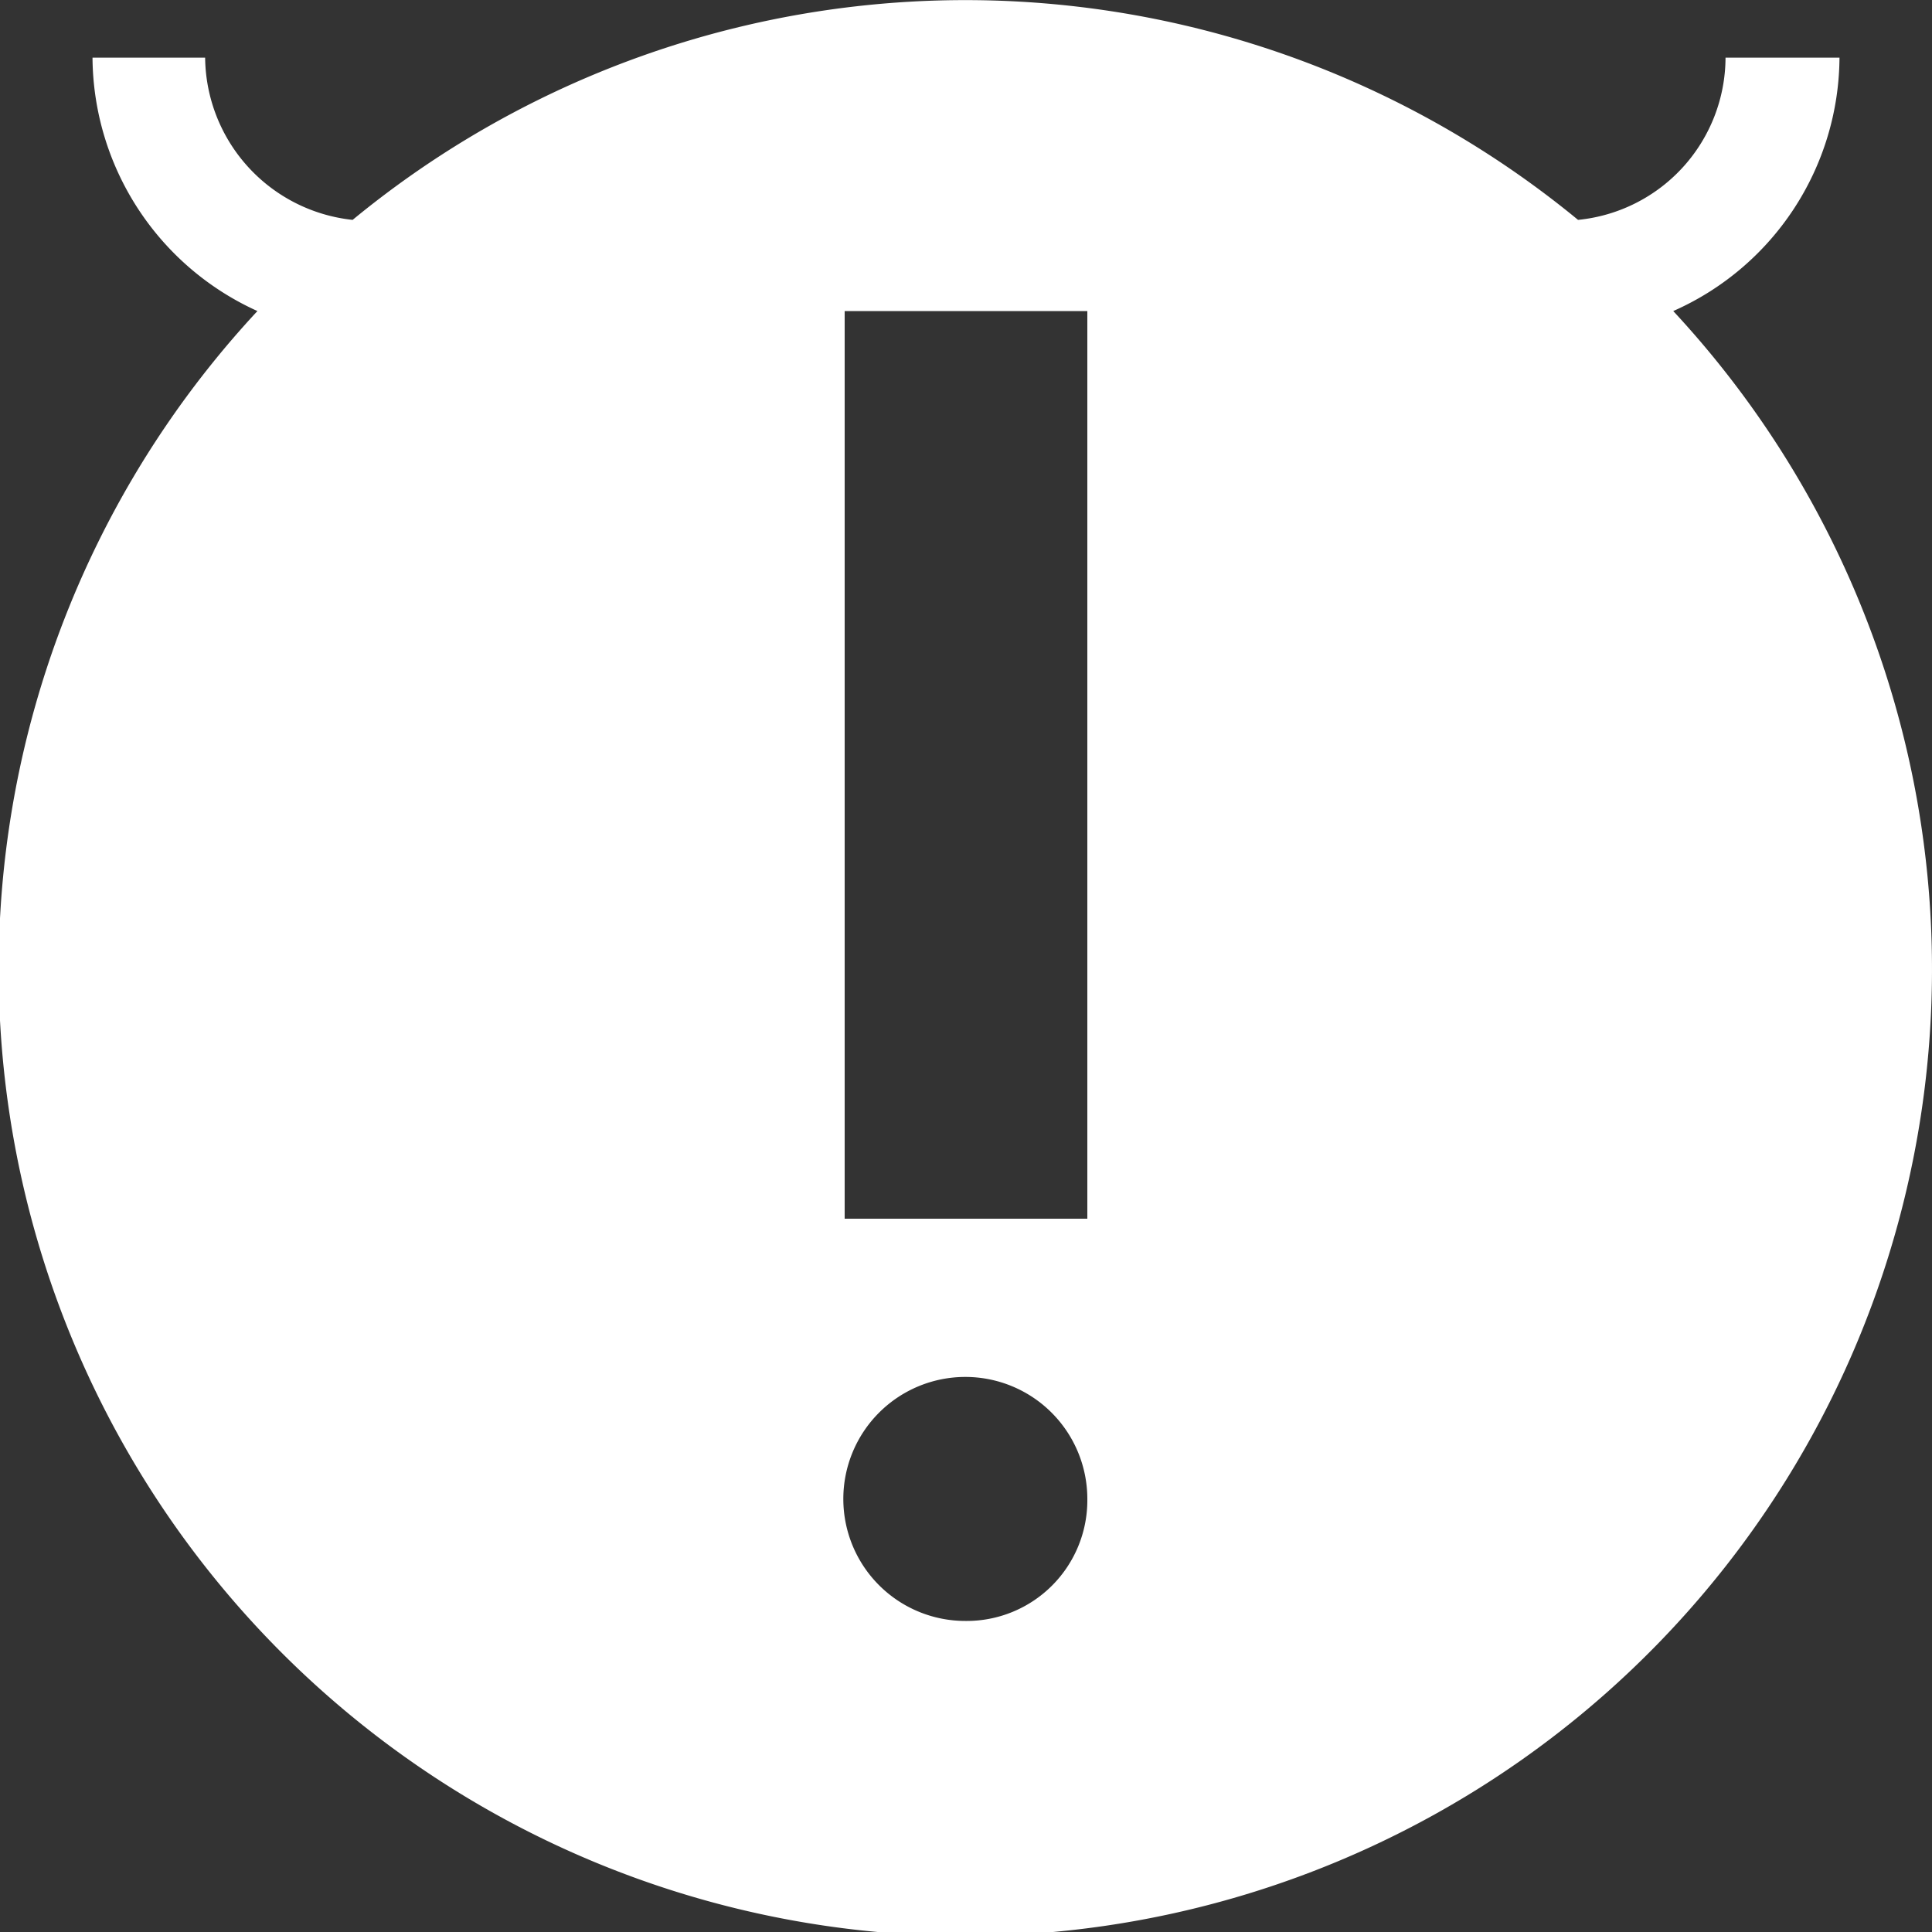 <svg xmlns="http://www.w3.org/2000/svg" viewBox="0 0 14.41 14.41"><rect x="0" y="0" width="14.41" height="14.41" fill="#333333" stroke="none"/><defs><style>.cls-1{fill:#fff;}</style></defs><g id="Слой_2" data-name="Слой 2"><g id="Asset_Bank" data-name="Asset Bank"><path class="cls-1" d="M12.48,2.32A2.08,2.08,0,0,0,13.72.43h-.85a1.22,1.22,0,0,1-1.1,1.21,7.19,7.19,0,0,0-9.14,0A1.23,1.23,0,0,1,1.53.43H.69A2.09,2.09,0,0,0,1.92,2.32a7.21,7.21,0,1,0,10.56,0ZM7.2,12.09a.91.91,0,1,1,.91-.91A.9.9,0,0,1,7.2,12.09Zm.91-3H6.3V2.32H8.11Z"/></g></g></svg>